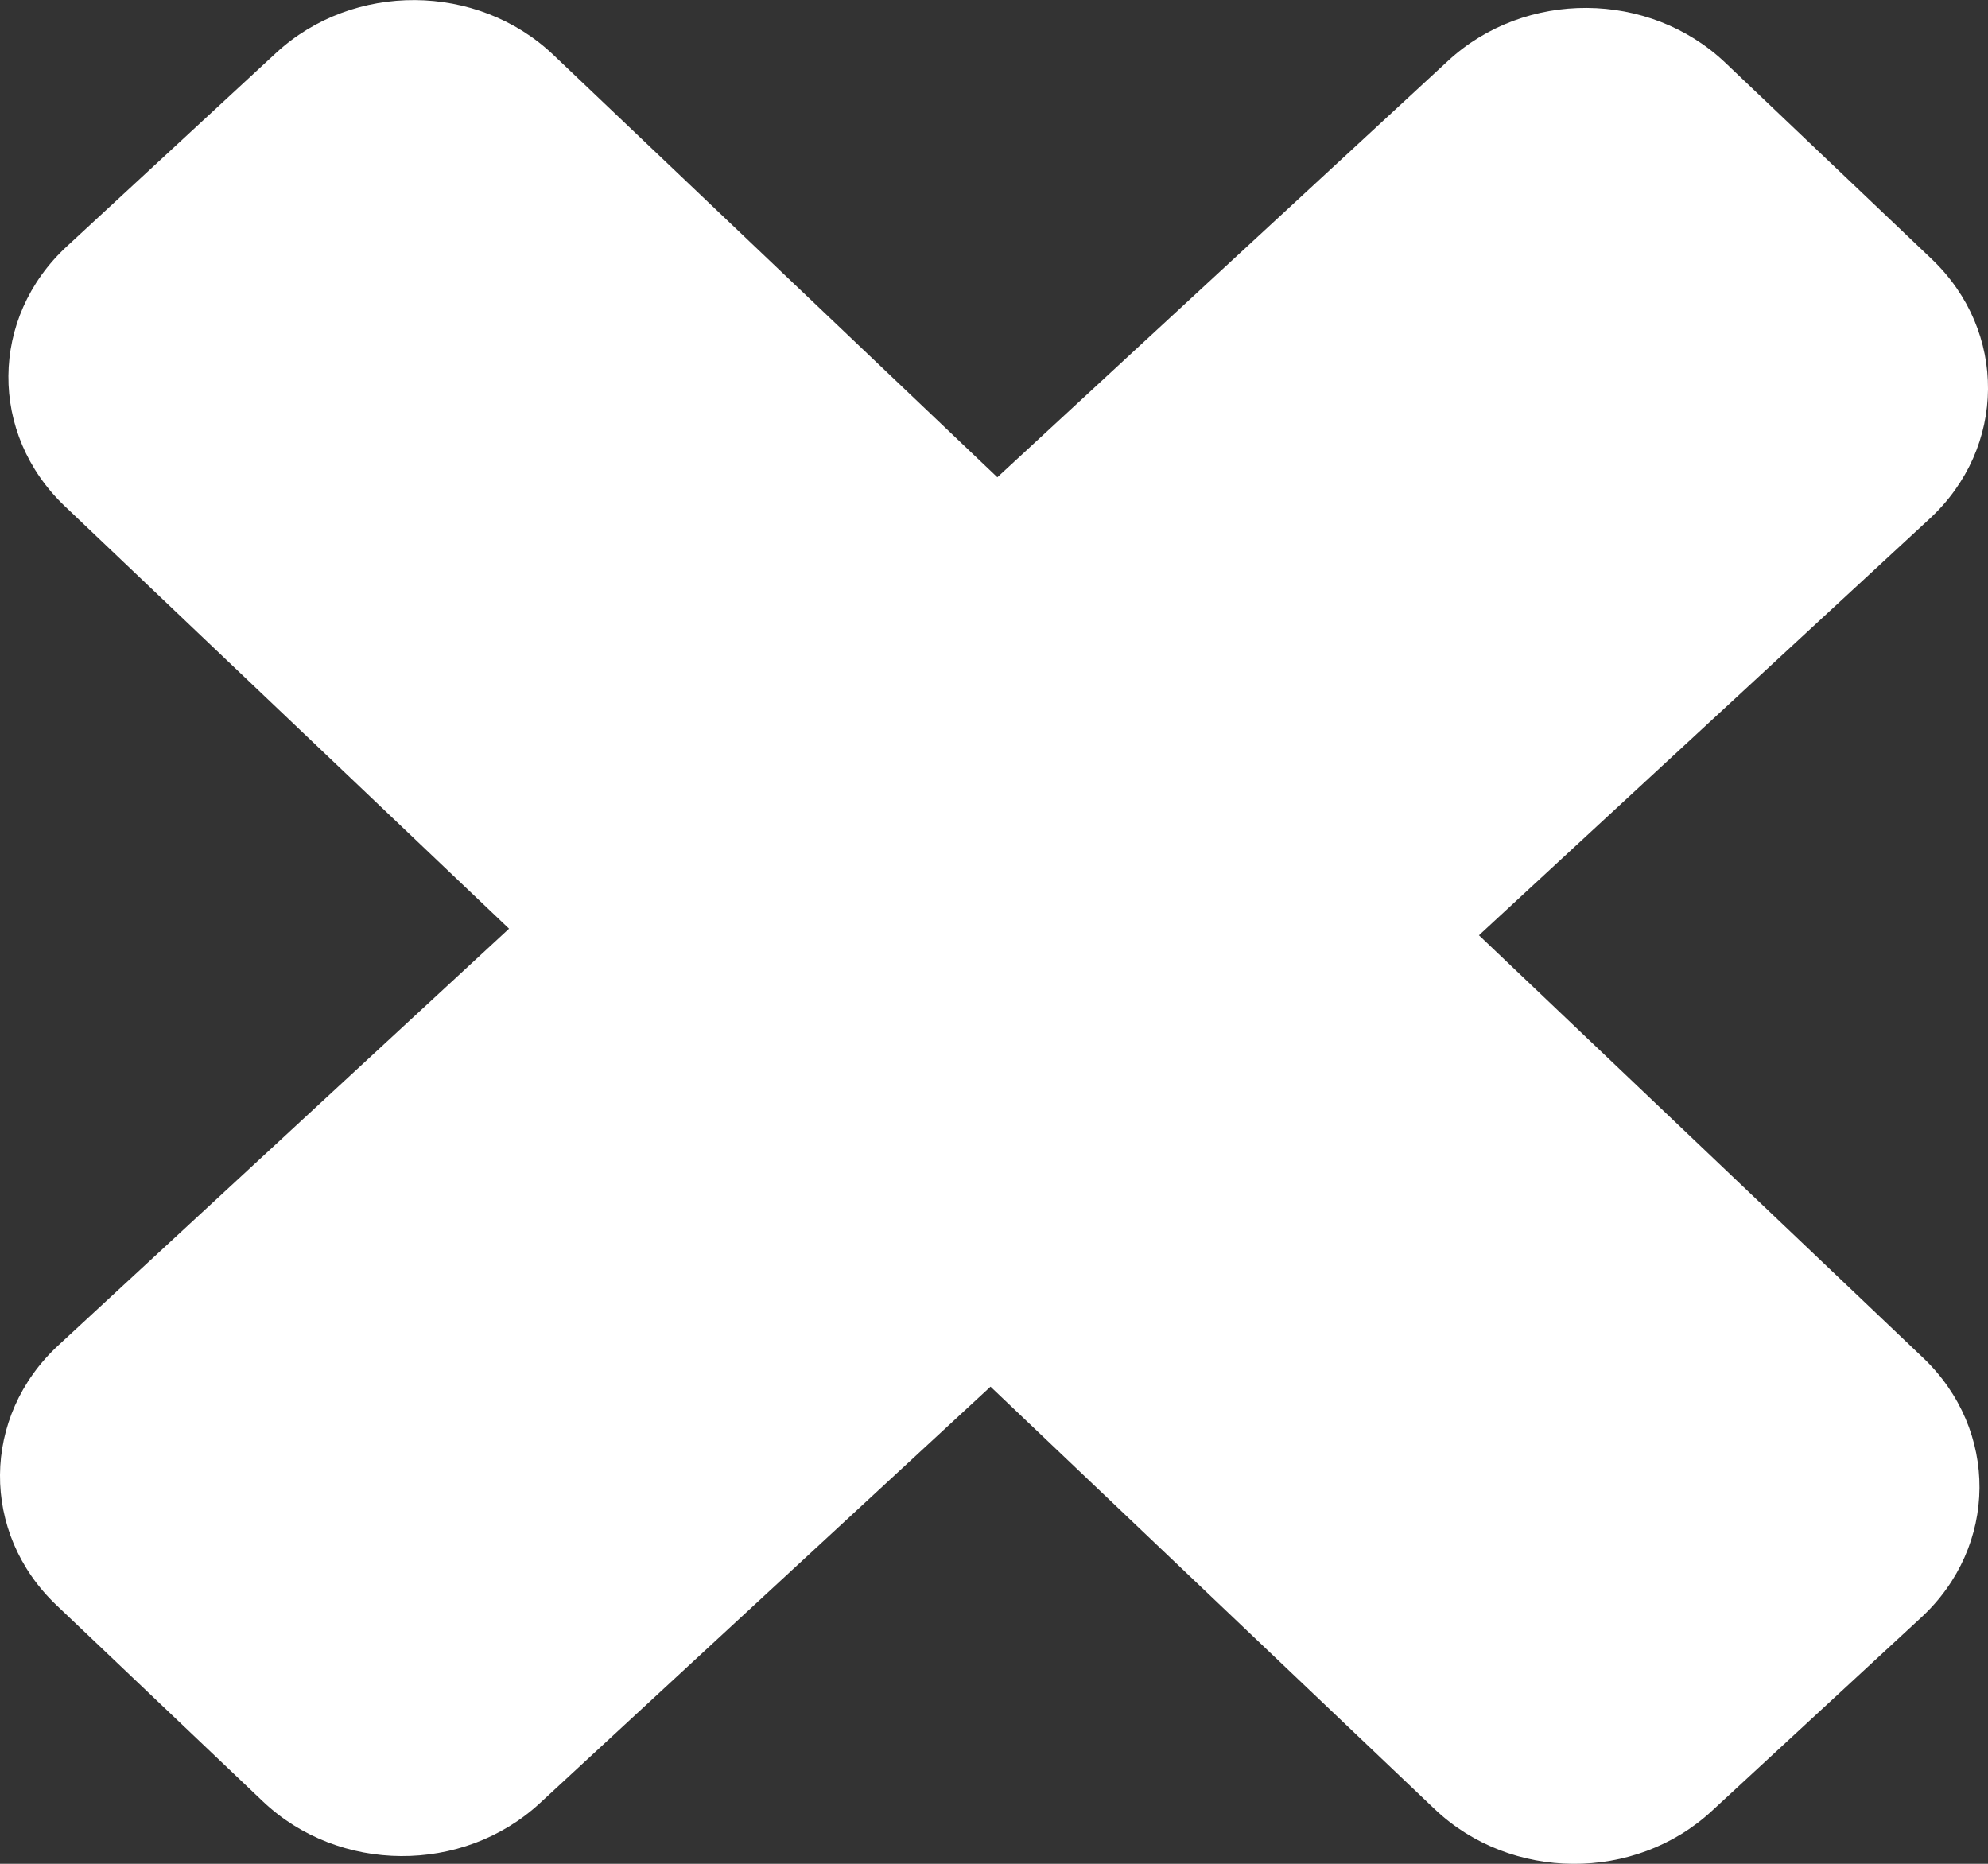 <svg width="16" height="15" viewBox="0 0 16 15" fill="none" xmlns="http://www.w3.org/2000/svg">
<rect x="0" y="0" width="16" height="15" fill="#333333" stroke="none"/>
<path d="M0.454 12.918L2.115 14.497C2.727 15.079 3.725 15.085 4.345 14.512L7.972 11.16L11.547 14.56C12.159 15.141 13.157 15.148 13.777 14.575L15.462 13.018C16.082 12.445 16.089 11.509 15.477 10.927L11.903 7.527L15.53 4.175C16.15 3.602 16.158 2.666 15.546 2.084L13.885 0.504C13.273 -0.077 12.275 -0.084 11.655 0.489L8.027 3.841L4.453 0.441C3.841 -0.14 2.842 -0.147 2.222 0.426L0.538 1.983C-0.083 2.556 -0.09 3.492 0.522 4.074L4.097 7.474L0.47 10.827C-0.15 11.4 -0.158 12.336 0.454 12.918Z" fill="white"/>
</svg>
